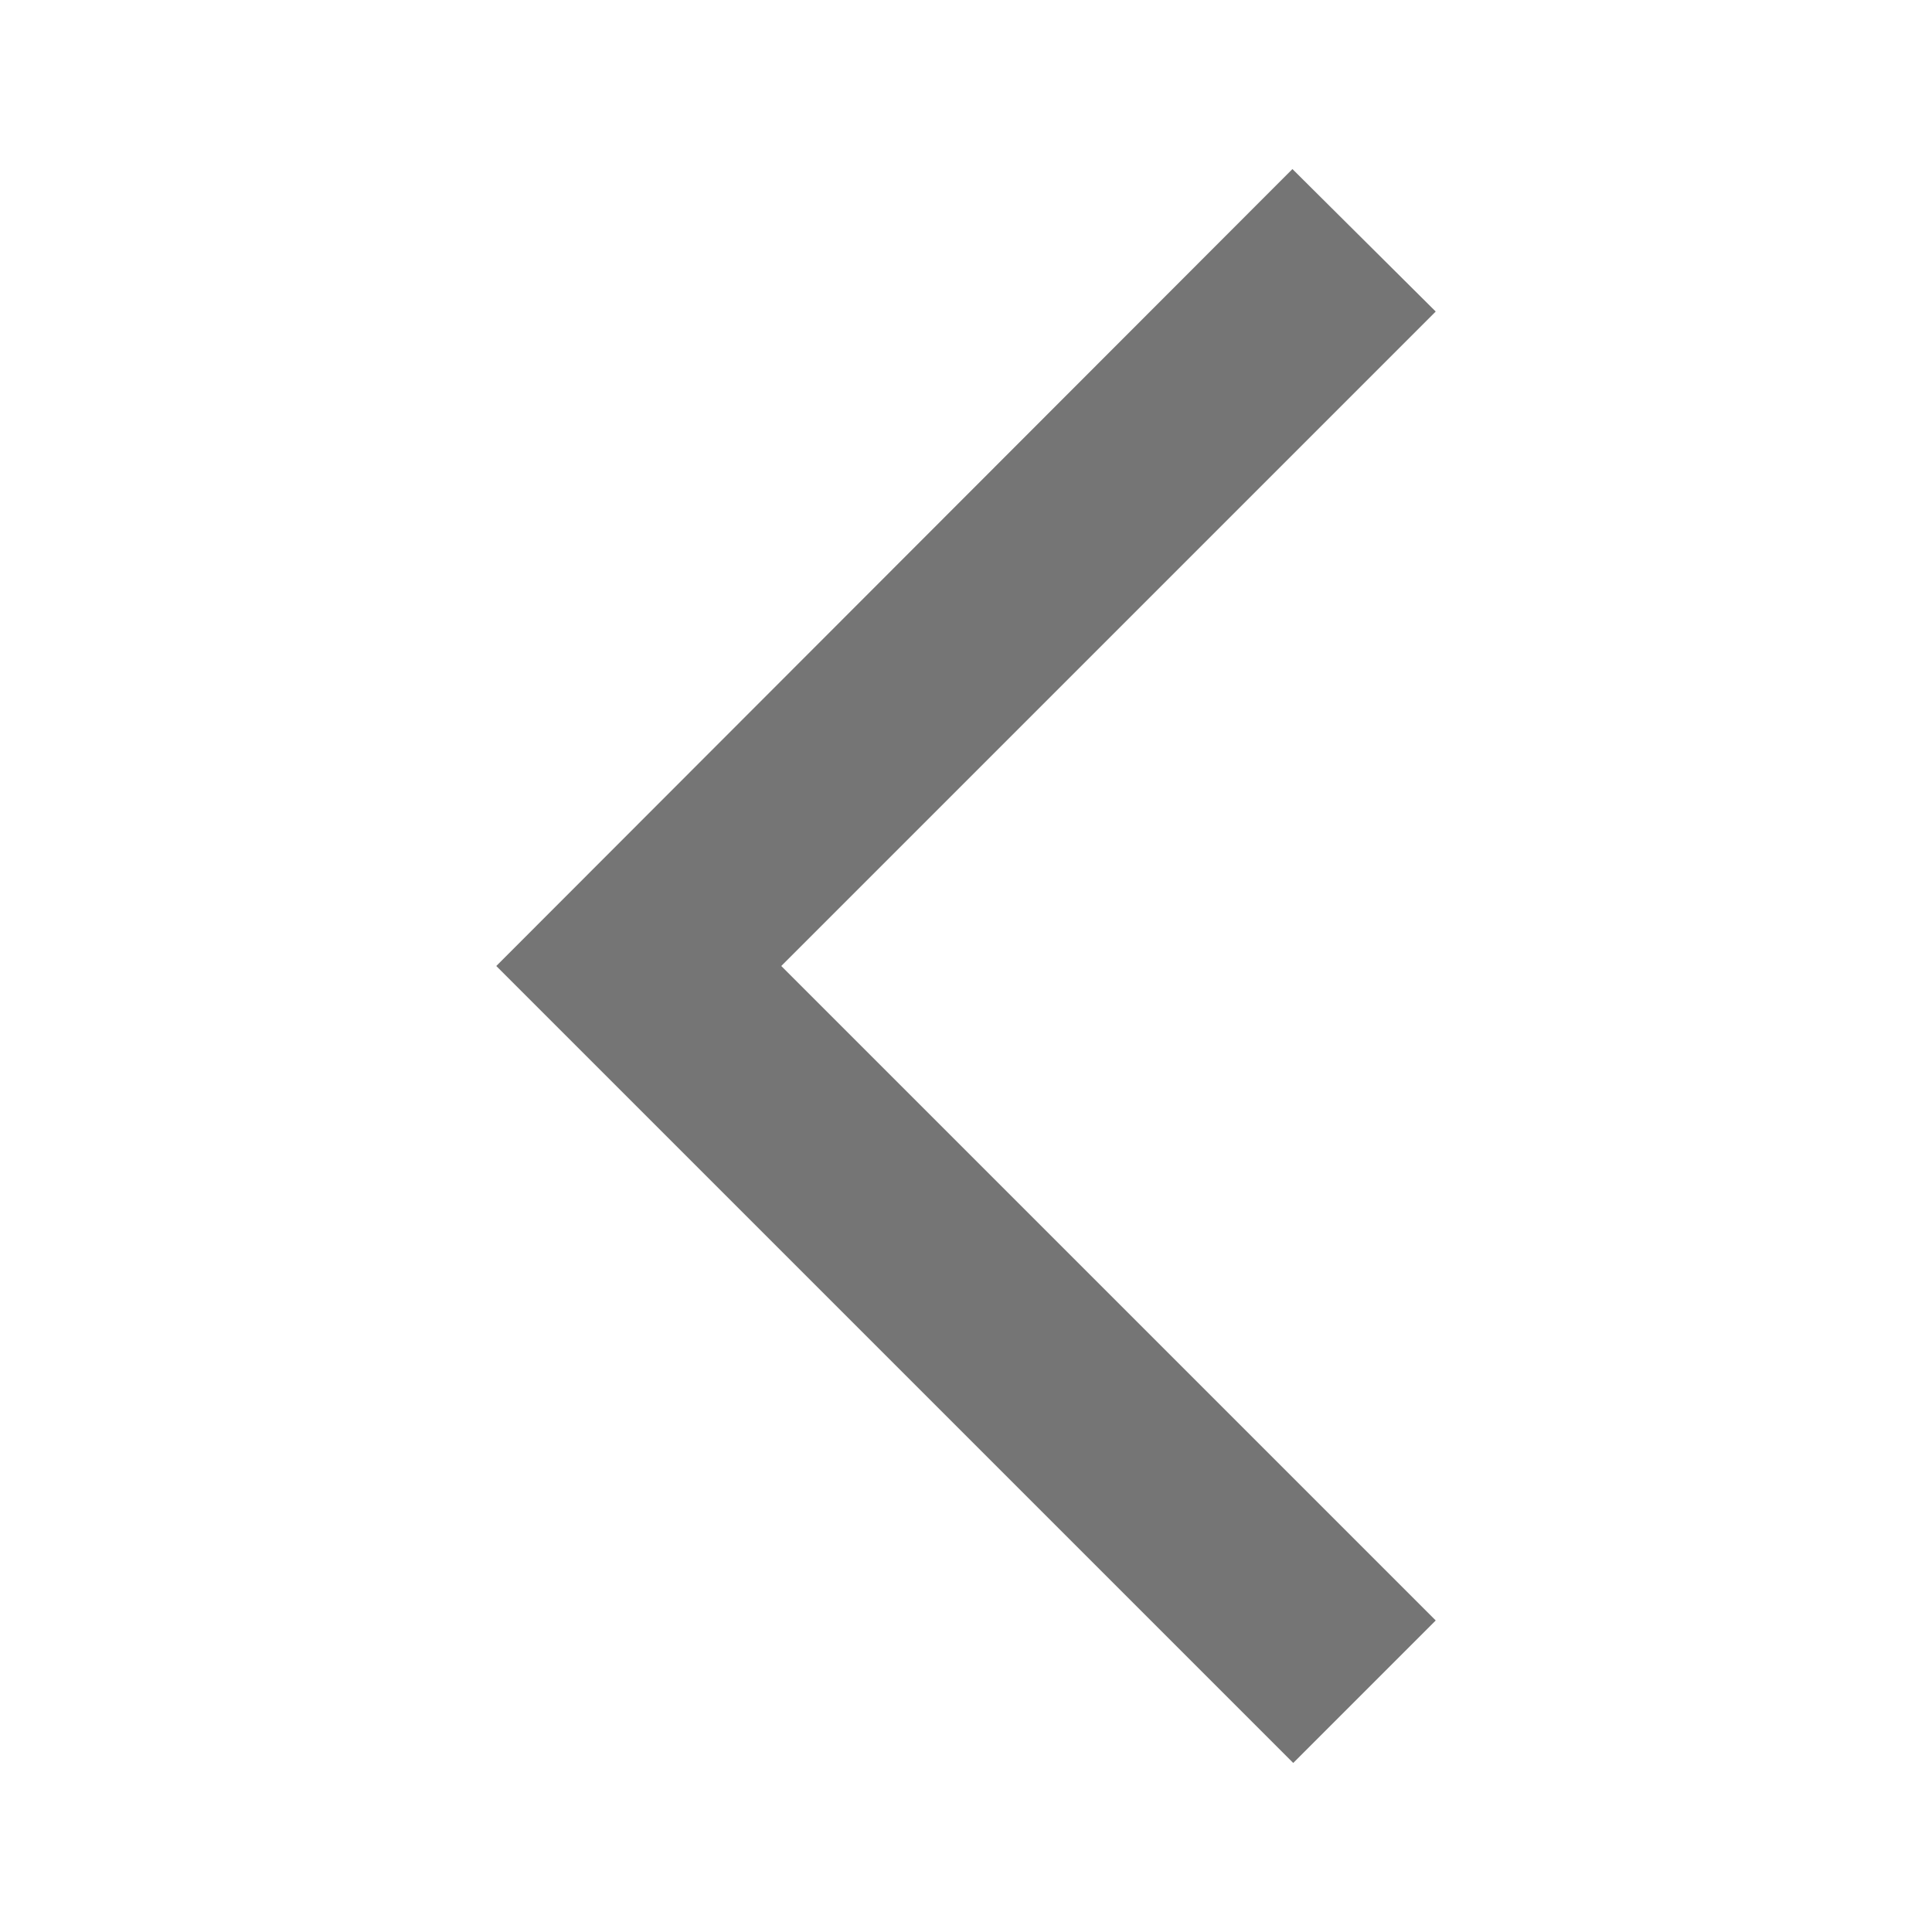 <svg width="24" height="24" viewBox="0 0 24 24" fill="none" xmlns="http://www.w3.org/2000/svg">
<path d="M17.835 3.87L16.055 2.1L6.165 12L16.065 21.9L17.835 20.13L9.705 12L17.835 3.87Z" fill="black" fill-opacity="0.54"/>
</svg>
